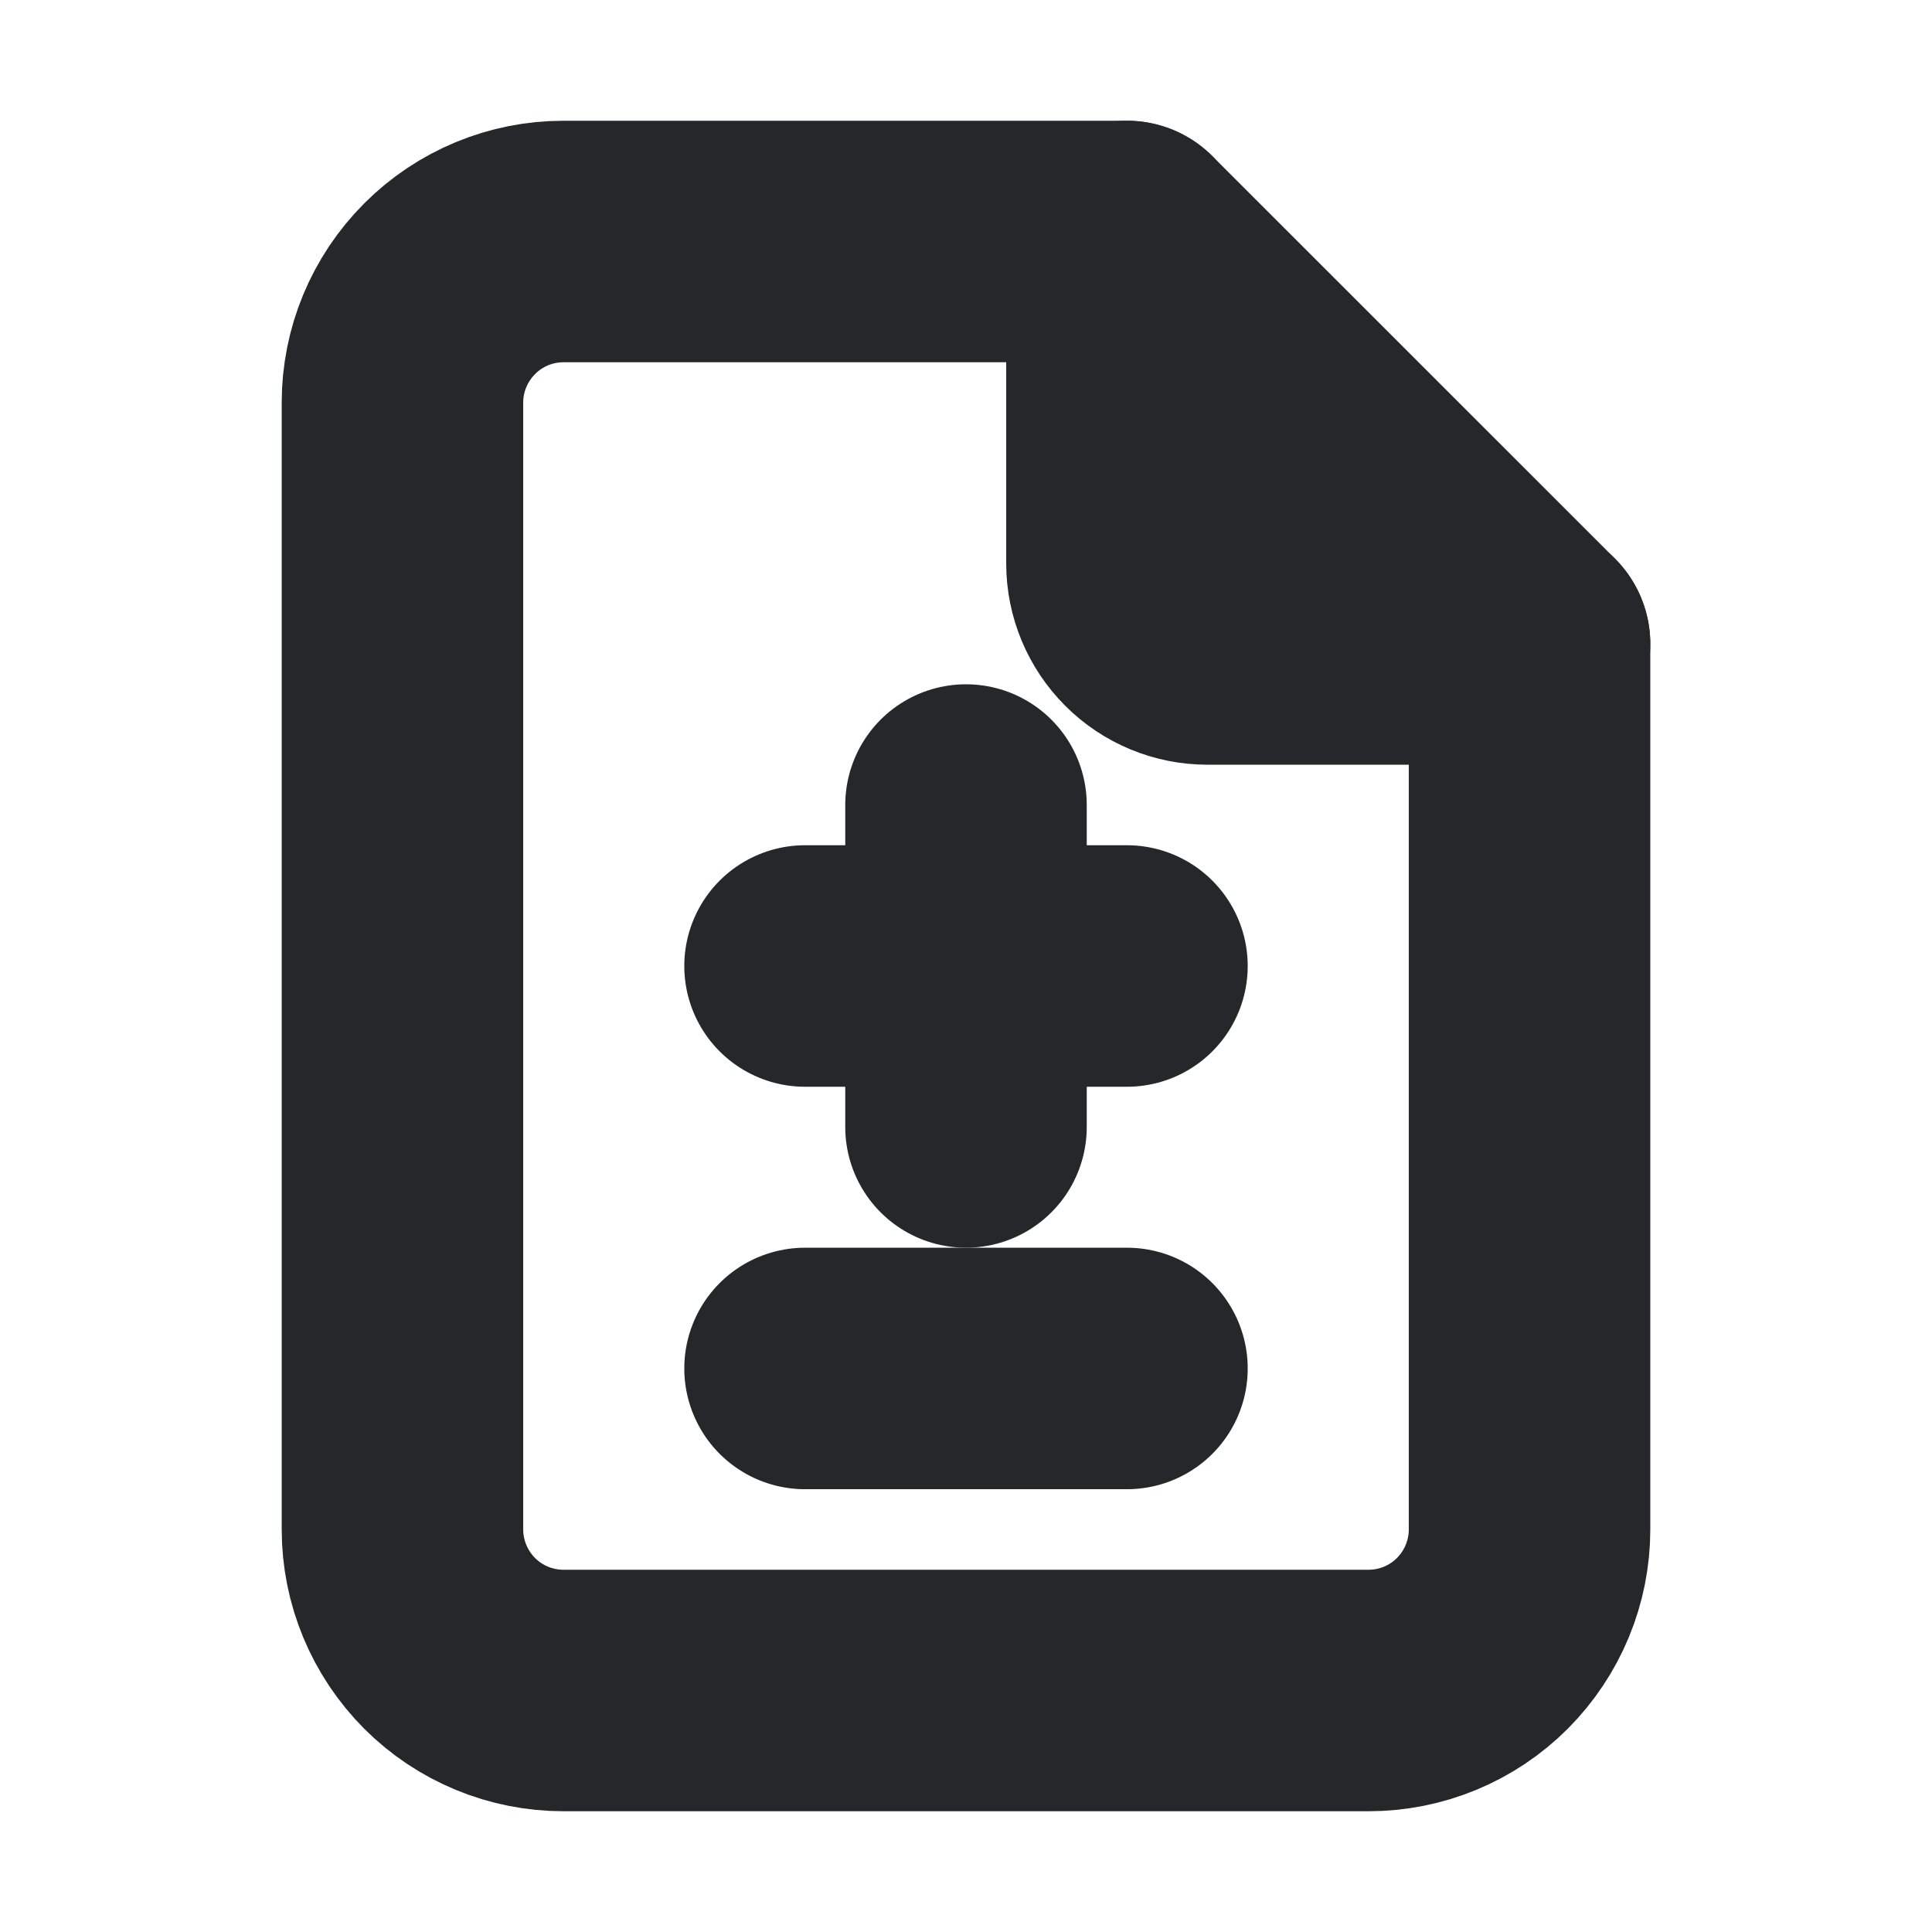 <svg width="16" height="16" viewBox="0 0 16 16" fill="none" xmlns="http://www.w3.org/2000/svg">
<path d="M9.333 2V4.667C9.333 4.843 9.404 5.013 9.529 5.138C9.654 5.263 9.823 5.333 10 5.333H12.667" stroke="#24282B" stroke-width="2" stroke-linecap="round" stroke-linejoin="round"/>
<path d="M11.333 14H4.667C4.313 14 3.974 13.86 3.724 13.61C3.474 13.359 3.333 13.02 3.333 12.667V3.333C3.333 2.98 3.474 2.641 3.724 2.391C3.974 2.14 4.313 2 4.667 2H9.333L12.667 5.333V12.667C12.667 13.02 12.526 13.359 12.276 13.61C12.026 13.86 11.687 14 11.333 14Z" stroke="#24282B" stroke-width="2" stroke-linecap="round" stroke-linejoin="round"/>
<path d="M8 6.667V9.333" stroke="#24282B" stroke-width="2" stroke-linecap="round" stroke-linejoin="round"/>
<path d="M6.667 8H9.333" stroke="#24282B" stroke-width="2" stroke-linecap="round" stroke-linejoin="round"/>
<path d="M6.667 11.333H9.333" stroke="#24282B" stroke-width="2" stroke-linecap="round" stroke-linejoin="round"/>
</svg>

